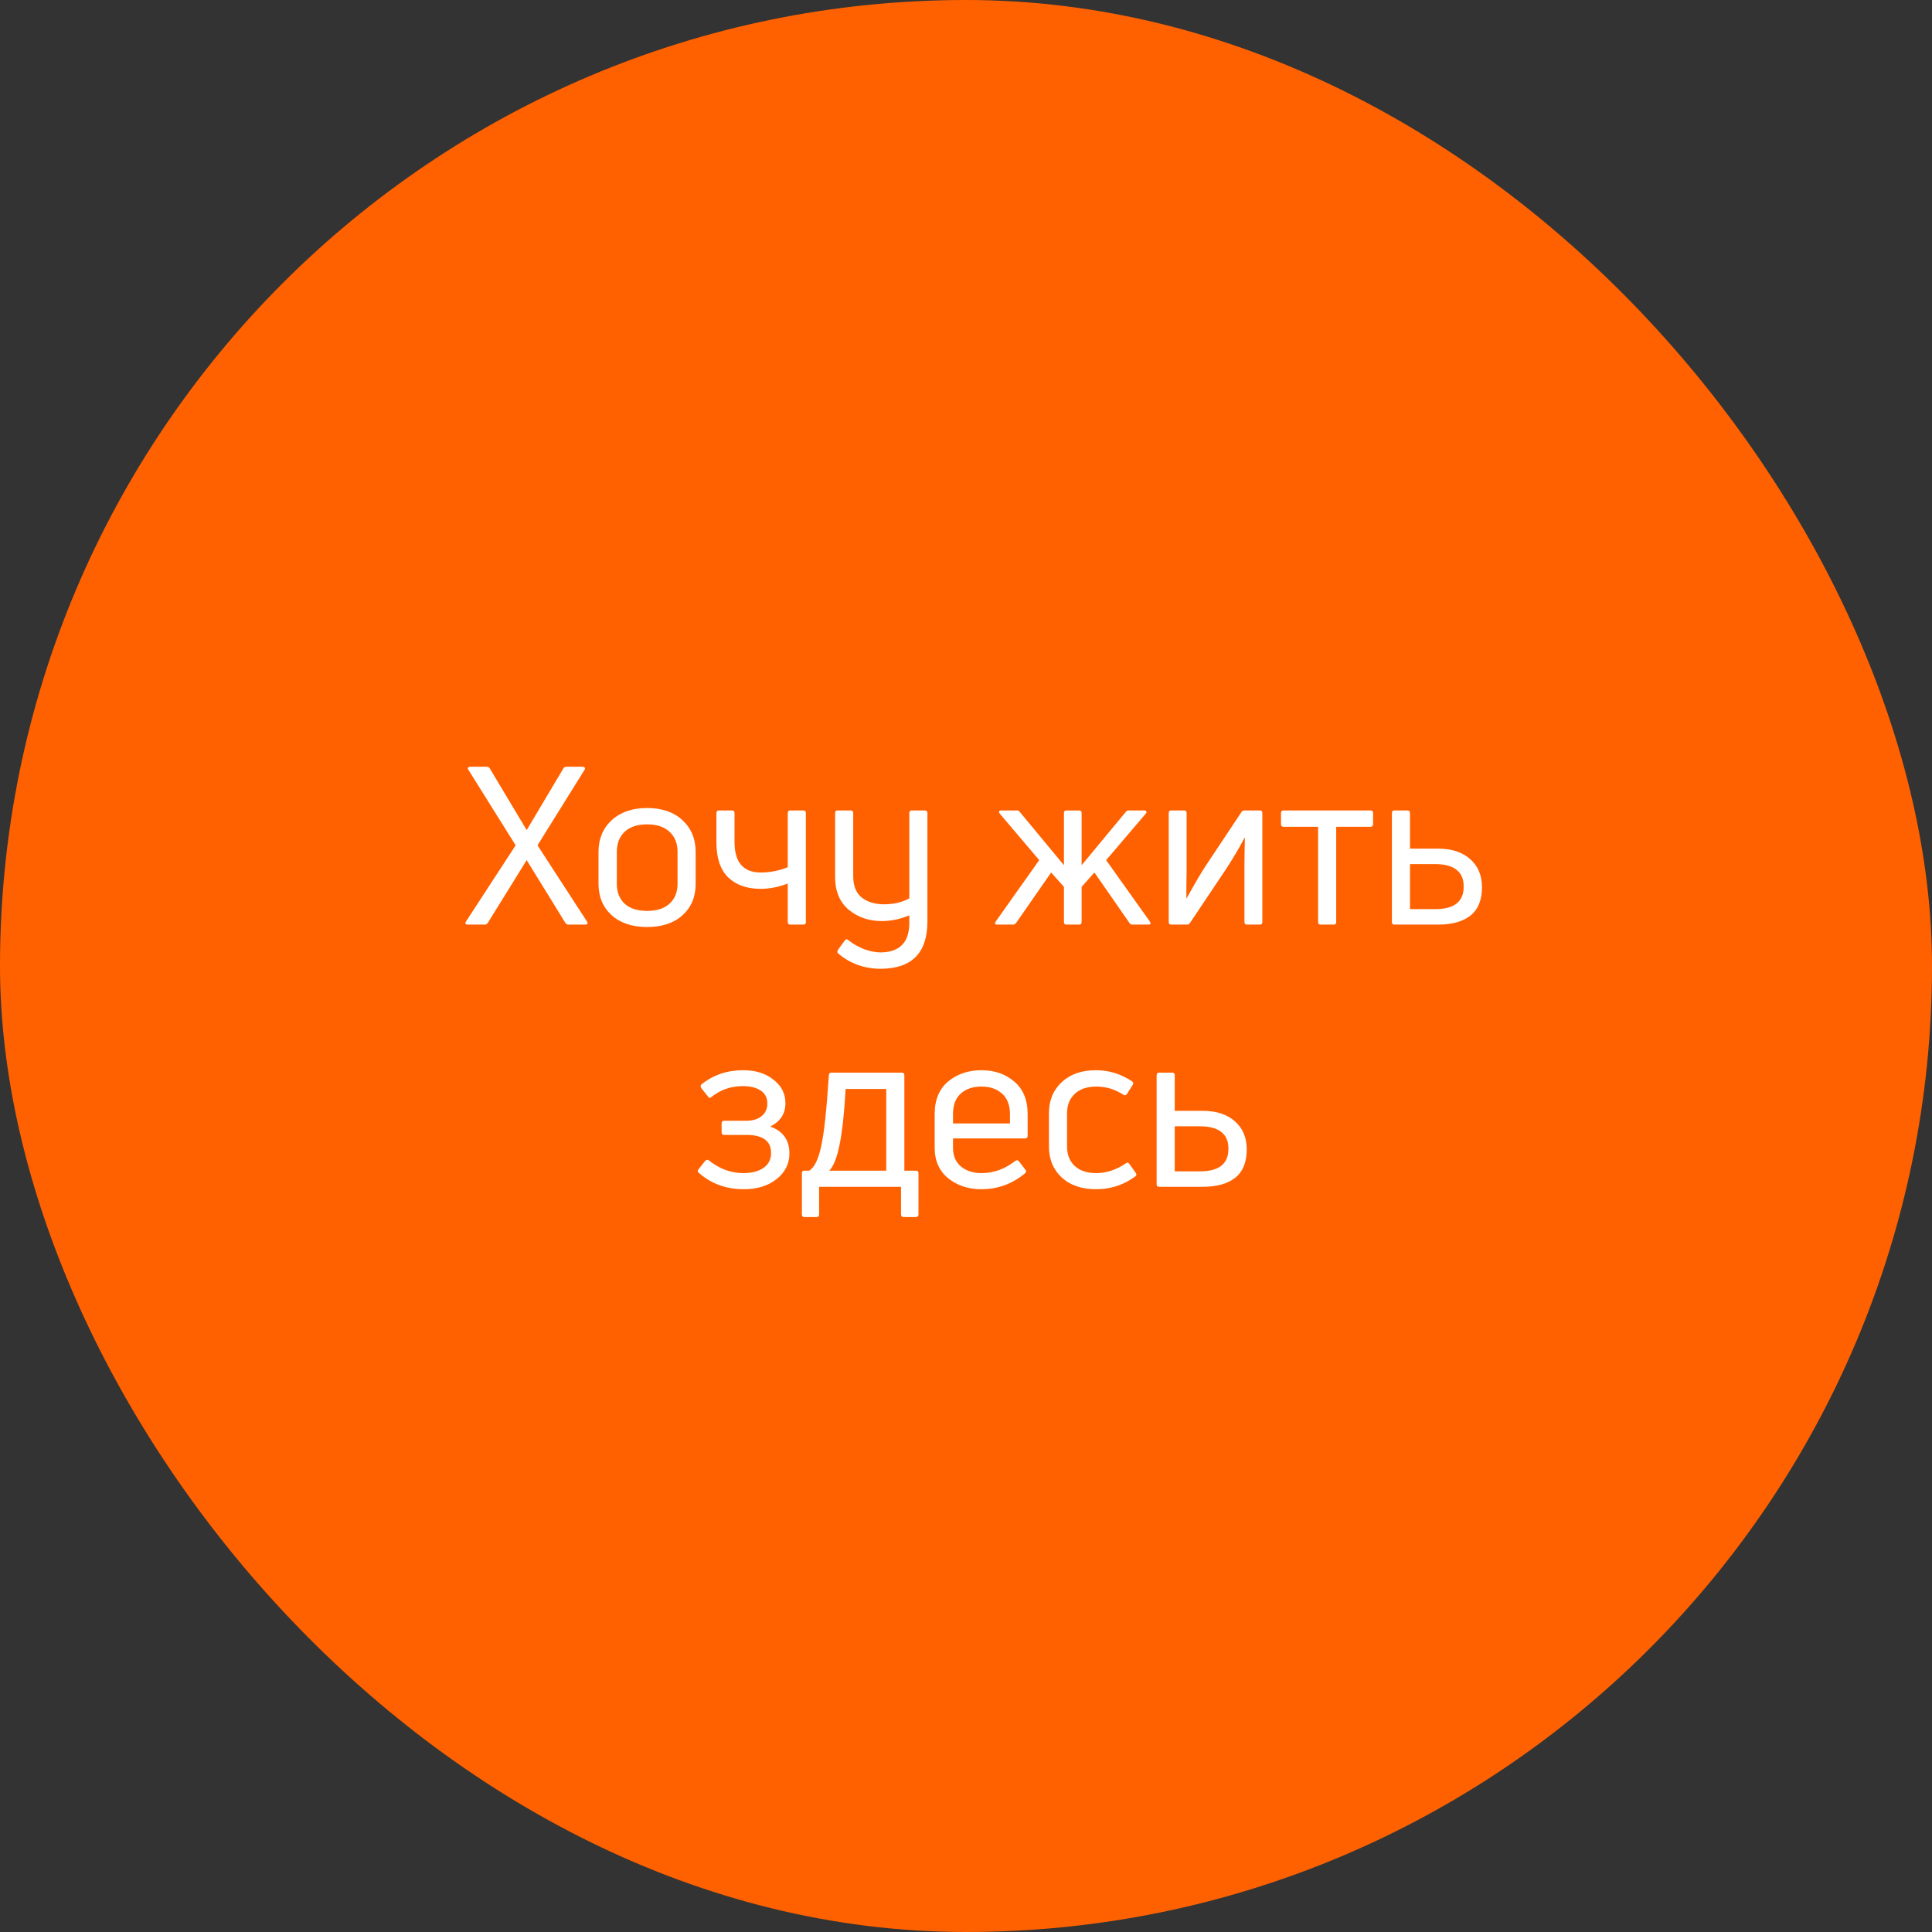 <svg width="140" height="140" viewBox="0 0 140 140" fill="none" xmlns="http://www.w3.org/2000/svg">
<rect x="0" y="0" width="140" height="140" fill="#333333" stroke="none"/>
<rect width="140" height="140" rx="70" fill="#FF6100"/>
<path d="M38.95 61.256L42.534 66.776C42.576 66.829 42.587 66.883 42.566 66.936C42.544 66.979 42.496 67 42.422 67H41.19C41.094 67 41.019 66.957 40.966 66.872L38.166 62.328L35.35 66.872C35.296 66.957 35.222 67 35.126 67H33.894C33.819 67 33.766 66.979 33.734 66.936C33.712 66.883 33.723 66.829 33.766 66.776L37.366 61.256L33.942 55.784C33.899 55.731 33.888 55.683 33.91 55.64C33.942 55.587 33.995 55.56 34.07 55.56H35.286C35.371 55.56 35.44 55.603 35.494 55.688L38.166 60.152L40.822 55.688C40.875 55.603 40.944 55.56 41.03 55.56H42.246C42.31 55.56 42.352 55.587 42.374 55.64C42.406 55.683 42.4 55.731 42.358 55.784L38.95 61.256ZM50.41 64.04C50.41 64.989 50.09 65.752 49.45 66.328C48.821 66.893 47.968 67.176 46.89 67.176C45.813 67.176 44.954 66.888 44.314 66.312C43.685 65.736 43.37 64.979 43.37 64.04V61.736C43.37 60.787 43.69 60.019 44.33 59.432C44.97 58.845 45.824 58.552 46.89 58.552C47.968 58.552 48.821 58.845 49.45 59.432C50.09 60.019 50.41 60.787 50.41 61.736V64.04ZM44.698 64.04C44.698 64.648 44.885 65.128 45.258 65.48C45.642 65.832 46.186 66.008 46.89 66.008C47.594 66.008 48.138 65.832 48.522 65.48C48.906 65.128 49.098 64.648 49.098 64.04V61.736C49.098 61.117 48.906 60.632 48.522 60.28C48.138 59.917 47.594 59.736 46.89 59.736C46.186 59.736 45.642 59.917 45.258 60.28C44.885 60.632 44.698 61.117 44.698 61.736V64.04ZM58.219 67H57.275C57.147 67 57.083 66.941 57.083 66.824V64.024C56.422 64.28 55.766 64.408 55.115 64.408C54.123 64.408 53.339 64.131 52.763 63.576C52.198 63.021 51.915 62.179 51.915 61.048V58.92C51.915 58.792 51.974 58.728 52.091 58.728H53.051C53.168 58.728 53.227 58.792 53.227 58.92V61.016C53.227 62.488 53.862 63.224 55.131 63.224C55.803 63.224 56.454 63.096 57.083 62.84V58.92C57.083 58.792 57.147 58.728 57.275 58.728H58.219C58.336 58.728 58.395 58.792 58.395 58.92V66.824C58.395 66.941 58.336 67 58.219 67ZM65.892 65.096V58.92C65.892 58.792 65.951 58.728 66.068 58.728H67.012C67.14 58.728 67.204 58.792 67.204 58.92V66.776C67.204 69.048 66.079 70.189 63.828 70.2C62.644 70.2 61.615 69.832 60.74 69.096C60.666 69.021 60.66 68.931 60.724 68.824L61.204 68.168C61.279 68.051 61.364 68.035 61.46 68.12C62.228 68.707 63.017 69.005 63.828 69.016C64.532 69.005 65.055 68.813 65.396 68.44C65.748 68.077 65.913 67.496 65.892 66.696V66.328C65.231 66.605 64.57 66.744 63.908 66.744C62.969 66.744 62.169 66.472 61.508 65.928C60.847 65.373 60.516 64.584 60.516 63.56V58.92C60.516 58.792 60.575 58.728 60.692 58.728H61.636C61.764 58.728 61.828 58.792 61.828 58.92V63.496C61.828 64.189 62.031 64.701 62.436 65.032C62.852 65.363 63.396 65.528 64.068 65.528C64.772 65.528 65.38 65.384 65.892 65.096ZM83.21 67H82.074C81.968 67 81.893 66.963 81.85 66.888L79.306 63.224L78.378 64.264V66.824C78.378 66.941 78.314 67 78.186 67H77.274C77.157 67 77.098 66.941 77.098 66.824V64.264L76.17 63.224L73.626 66.888C73.562 66.963 73.488 67 73.402 67H72.266C72.096 67 72.058 66.925 72.154 66.776L75.306 62.328L72.442 58.952C72.4 58.899 72.384 58.851 72.394 58.808C72.416 58.755 72.464 58.728 72.538 58.728H73.69C73.786 58.728 73.861 58.771 73.914 58.856L77.098 62.696V58.92C77.098 58.792 77.157 58.728 77.274 58.728H78.186C78.314 58.728 78.378 58.792 78.378 58.92V62.696L81.562 58.856C81.616 58.771 81.69 58.728 81.786 58.728H82.922C82.997 58.728 83.045 58.755 83.066 58.808C83.098 58.851 83.088 58.899 83.034 58.952L80.154 62.328L83.322 66.776C83.418 66.925 83.381 67 83.21 67ZM86.002 67H84.866C84.749 67 84.69 66.941 84.69 66.824V58.92C84.69 58.792 84.749 58.728 84.866 58.728H85.81C85.927 58.728 85.986 58.792 85.986 58.92V63.176C85.986 63.357 85.981 63.683 85.97 64.152C85.97 64.611 85.97 64.936 85.97 65.128C86.557 64.061 87.026 63.261 87.378 62.728L89.954 58.856C90.007 58.771 90.082 58.728 90.178 58.728H91.298C91.415 58.728 91.474 58.792 91.474 58.92V66.824C91.474 66.941 91.415 67 91.298 67H90.37C90.242 67 90.178 66.941 90.178 66.824V62.696C90.178 62.131 90.189 61.464 90.21 60.696H90.194C89.767 61.496 89.309 62.269 88.818 63.016L86.226 66.888C86.183 66.963 86.109 67 86.002 67ZM96.65 67H95.69C95.573 67 95.514 66.941 95.514 66.824V59.912H93.018C92.89 59.912 92.826 59.848 92.826 59.72V58.92C92.826 58.792 92.89 58.728 93.018 58.728H99.306C99.434 58.728 99.498 58.792 99.498 58.92V59.72C99.498 59.848 99.434 59.912 99.306 59.912H96.826V66.824C96.826 66.941 96.768 67 96.65 67ZM104.206 67H101.038C100.92 67 100.862 66.941 100.862 66.824V58.92C100.862 58.792 100.92 58.728 101.038 58.728H101.982C102.11 58.728 102.174 58.792 102.174 58.92V61.496H104.206C105.187 61.496 105.96 61.747 106.526 62.248C107.102 62.749 107.39 63.432 107.39 64.296C107.39 65.213 107.112 65.896 106.558 66.344C106.003 66.781 105.219 67 104.206 67ZM102.174 62.616V65.88H103.998C105.374 65.88 106.062 65.341 106.062 64.264C106.072 63.72 105.902 63.309 105.55 63.032C105.208 62.755 104.691 62.616 103.998 62.616H102.174ZM56.916 79.936C56.916 80.704 56.548 81.269 55.812 81.632C56.74 81.963 57.204 82.613 57.204 83.584C57.204 84.331 56.894 84.949 56.276 85.44C55.657 85.931 54.868 86.176 53.908 86.176C52.617 86.176 51.524 85.776 50.628 84.976C50.542 84.912 50.537 84.832 50.612 84.736L51.108 84.112C51.193 84.027 51.284 84.021 51.38 84.096C52.148 84.704 52.974 85.008 53.86 85.008C54.478 85.008 54.969 84.88 55.332 84.624C55.694 84.368 55.876 84.011 55.876 83.552C55.876 82.677 55.278 82.24 54.084 82.24H52.484C52.356 82.24 52.292 82.176 52.292 82.048V81.408C52.292 81.28 52.356 81.216 52.484 81.216H54.068C54.537 81.216 54.91 81.104 55.188 80.88C55.465 80.656 55.604 80.352 55.604 79.968C55.604 79.552 55.444 79.237 55.124 79.024C54.804 78.811 54.372 78.704 53.828 78.704C52.974 78.704 52.217 78.965 51.556 79.488C51.46 79.584 51.374 79.573 51.3 79.456L50.82 78.848C50.745 78.741 50.75 78.651 50.836 78.576C51.689 77.893 52.692 77.552 53.844 77.552C54.75 77.552 55.486 77.781 56.052 78.24C56.628 78.688 56.916 79.253 56.916 79.936ZM59.181 88.192H58.285C58.167 88.192 58.109 88.128 58.109 88V85.008C58.109 84.891 58.167 84.832 58.285 84.832H58.637C59.01 84.608 59.298 84.027 59.501 83.088C59.714 82.139 59.901 80.416 60.061 77.92C60.061 77.792 60.119 77.728 60.237 77.728H65.341C65.469 77.728 65.533 77.792 65.533 77.92V84.832H66.365C66.493 84.832 66.557 84.891 66.557 85.008V88C66.557 88.128 66.493 88.192 66.365 88.192H65.485C65.357 88.192 65.293 88.128 65.293 88V86H59.357V88C59.357 88.128 59.298 88.192 59.181 88.192ZM61.277 78.912C61.181 80.629 61.037 81.963 60.845 82.912C60.663 83.851 60.413 84.491 60.093 84.832H64.221V78.912H61.277ZM74.466 80.736V82.304C74.466 82.432 74.407 82.496 74.29 82.496H69.058V83.168C69.058 83.755 69.25 84.208 69.634 84.528C70.018 84.848 70.519 85.008 71.138 85.008C72.013 85.008 72.829 84.709 73.586 84.112C73.693 84.048 73.778 84.064 73.842 84.16L74.306 84.768C74.381 84.853 74.37 84.939 74.274 85.024C73.357 85.792 72.301 86.176 71.106 86.176C70.178 86.176 69.383 85.915 68.722 85.392C68.061 84.859 67.73 84.117 67.73 83.168V80.736C67.73 79.701 68.055 78.912 68.706 78.368C69.367 77.824 70.173 77.552 71.122 77.552C72.061 77.552 72.85 77.824 73.49 78.368C74.141 78.912 74.466 79.701 74.466 80.736ZM73.186 80.736C73.186 80.085 72.994 79.589 72.61 79.248C72.237 78.907 71.741 78.736 71.122 78.736C70.493 78.736 69.991 78.907 69.618 79.248C69.245 79.579 69.058 80.075 69.058 80.736V81.408H73.186V80.736ZM82.267 85.248C81.425 85.867 80.481 86.176 79.435 86.176C78.39 86.176 77.558 85.893 76.939 85.328C76.321 84.752 76.011 84.005 76.011 83.088V80.656C76.011 79.739 76.321 78.992 76.939 78.416C77.558 77.84 78.385 77.552 79.419 77.552C80.347 77.552 81.217 77.819 82.027 78.352C82.134 78.427 82.15 78.517 82.075 78.624L81.659 79.28C81.585 79.376 81.499 79.392 81.403 79.328C80.795 78.933 80.145 78.736 79.451 78.736C78.779 78.736 78.257 78.912 77.883 79.264C77.51 79.616 77.323 80.08 77.323 80.656V83.088C77.323 83.675 77.51 84.144 77.883 84.496C78.257 84.837 78.774 85.008 79.435 85.008C80.171 85.008 80.886 84.773 81.579 84.304C81.675 84.219 81.761 84.229 81.835 84.336L82.299 84.992C82.374 85.099 82.363 85.184 82.267 85.248ZM87.159 86H83.991C83.874 86 83.815 85.941 83.815 85.824V77.92C83.815 77.792 83.874 77.728 83.991 77.728H84.935C85.063 77.728 85.127 77.792 85.127 77.92V80.496H87.159C88.14 80.496 88.914 80.747 89.479 81.248C90.055 81.749 90.343 82.432 90.343 83.296C90.343 84.213 90.066 84.896 89.511 85.344C88.956 85.781 88.172 86 87.159 86ZM85.127 81.616V84.88H86.951C88.327 84.88 89.015 84.341 89.015 83.264C89.026 82.72 88.855 82.309 88.503 82.032C88.162 81.755 87.644 81.616 86.951 81.616H85.127Z" fill="white"/>
</svg>
